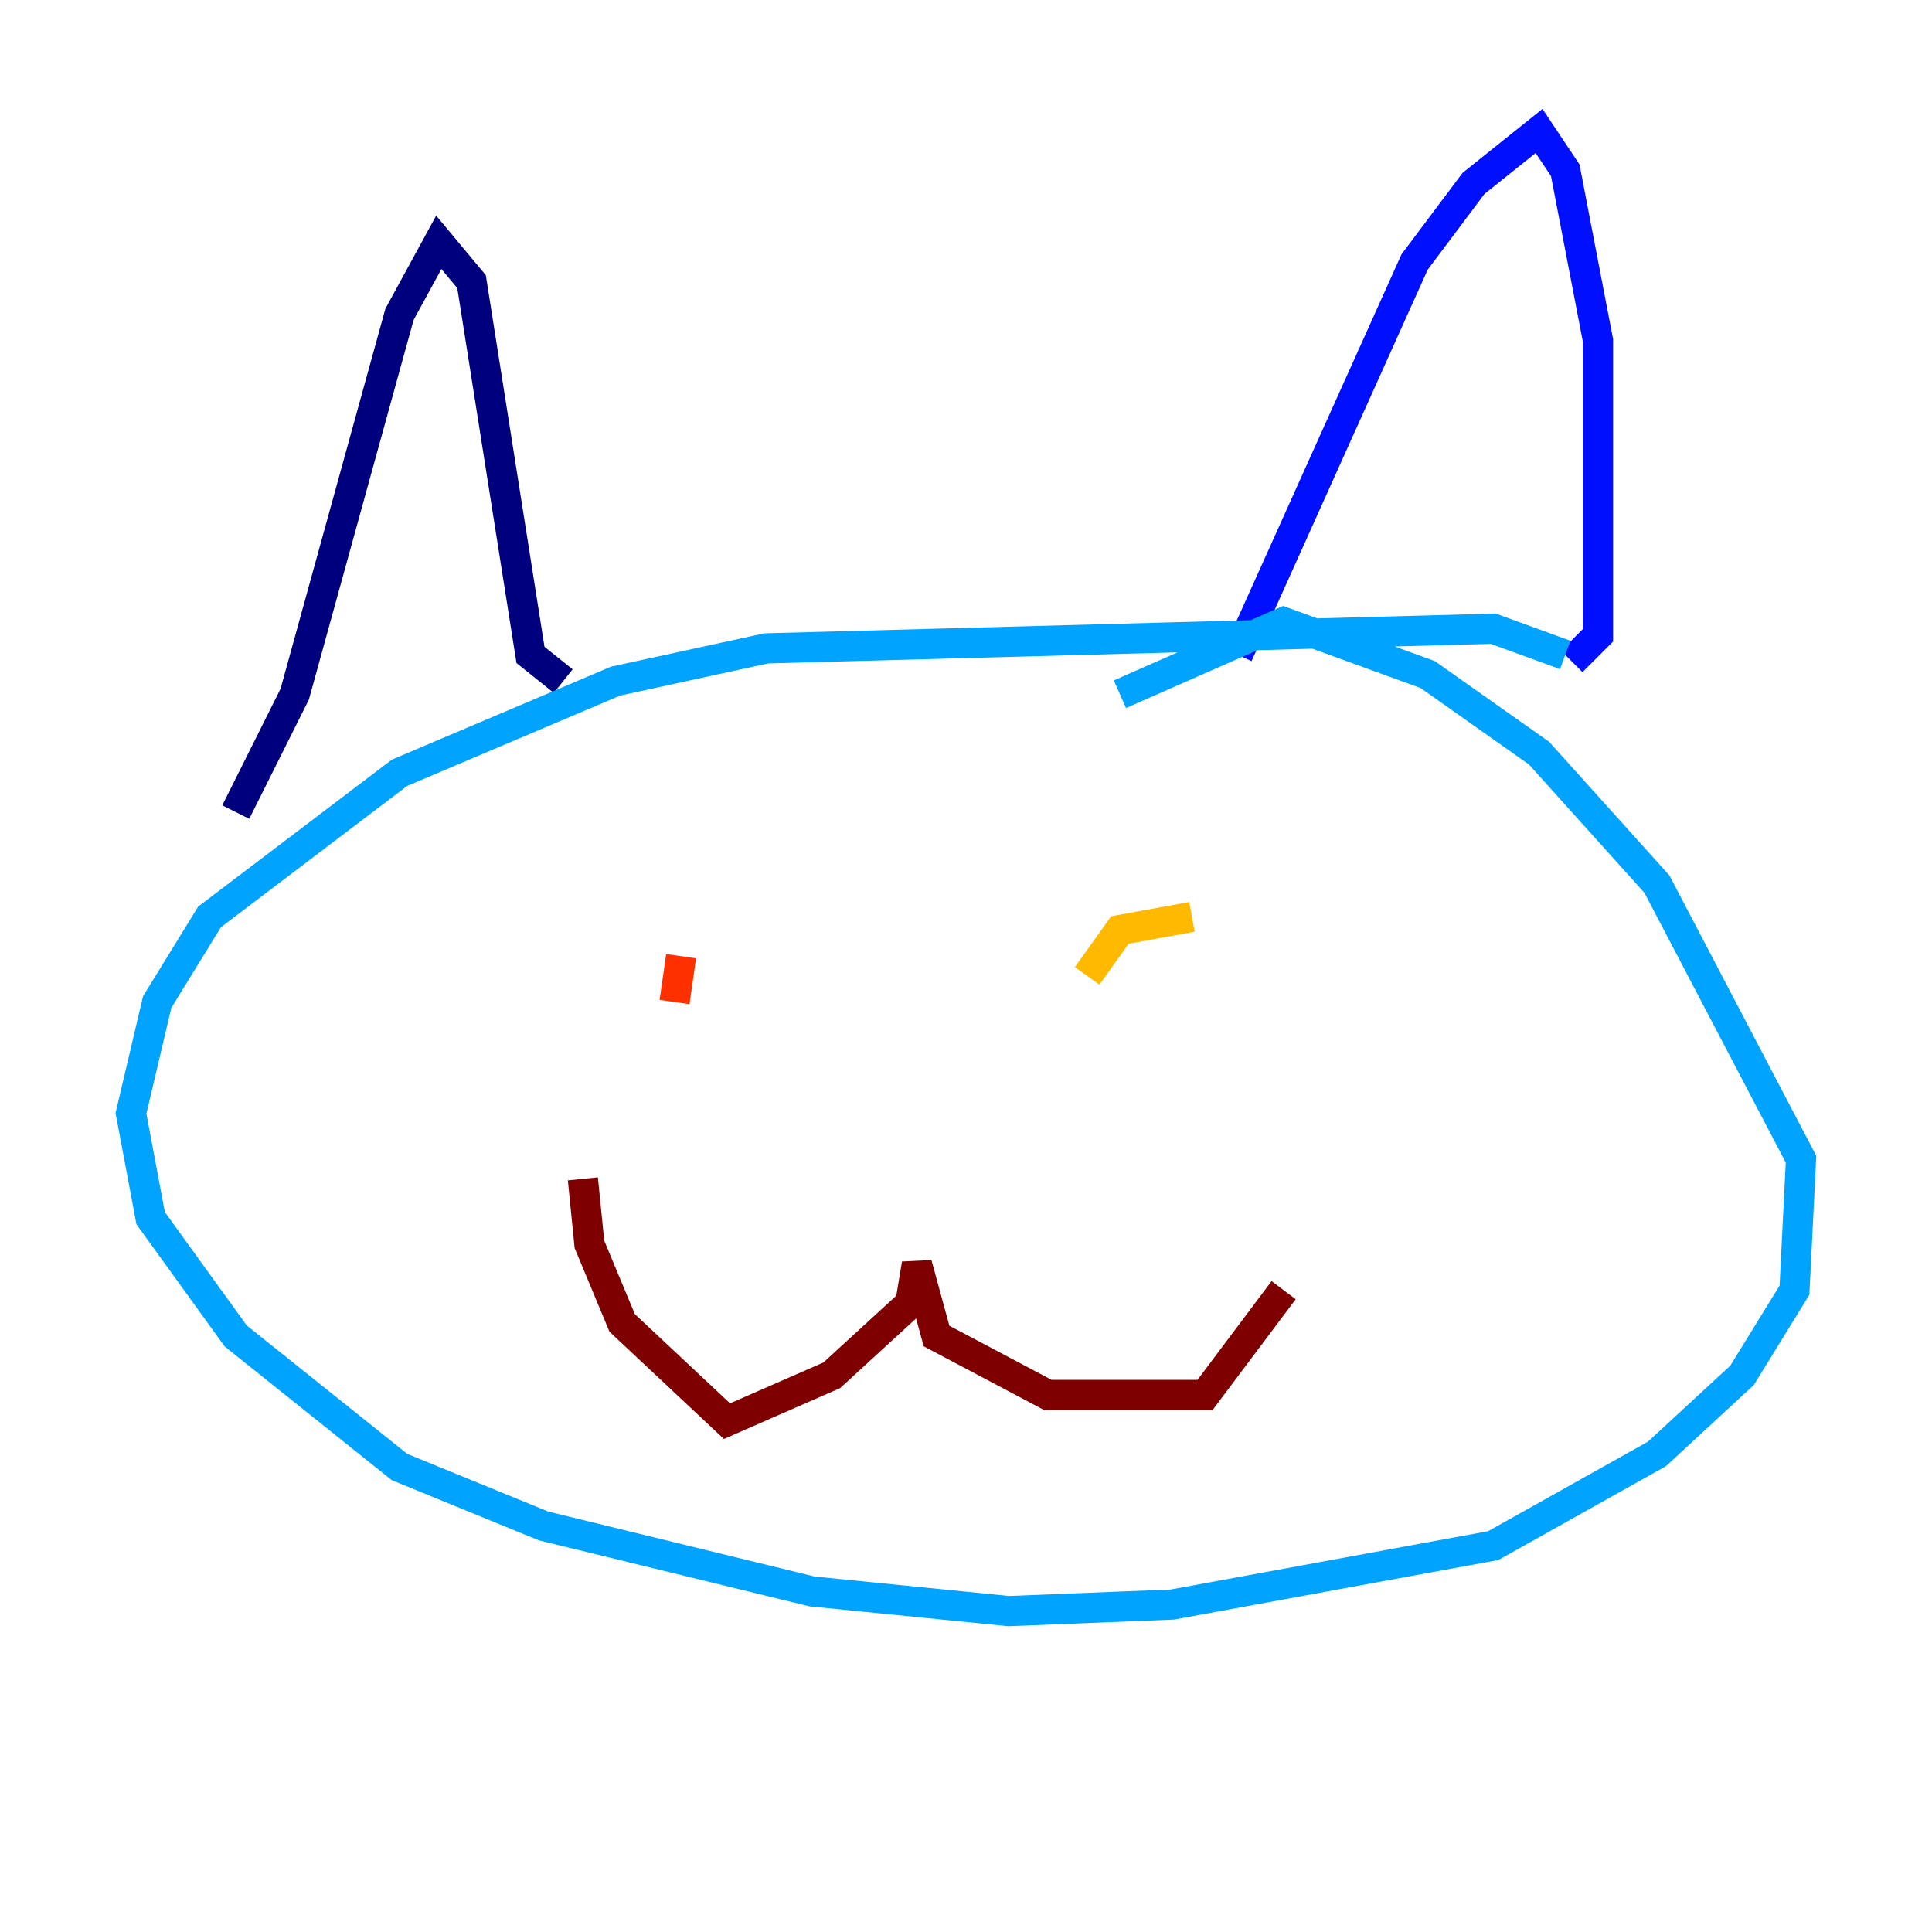 <?xml version="1.0" encoding="utf-8" ?>
<svg baseProfile="tiny" height="128" version="1.2" viewBox="0,0,128,128" width="128" xmlns="http://www.w3.org/2000/svg" xmlns:ev="http://www.w3.org/2001/xml-events" xmlns:xlink="http://www.w3.org/1999/xlink"><defs /><polyline fill="none" points="15.62,53.803 19.525,45.993 26.468,20.827 29.071,16.054 31.241,18.658 35.146,43.39 37.315,45.125" stroke="#00007f" stroke-width="2" /><polyline fill="none" points="82.007,43.39 93.722,17.356 97.627,12.149 101.966,8.678 103.702,11.281 105.871,22.563 105.871,42.088 104.136,43.824" stroke="#0010ff" stroke-width="2" /><polyline fill="none" points="103.702,43.39 98.929,41.654 50.766,42.956 40.786,45.125 26.468,51.2 13.885,60.746 10.414,66.386 8.678,73.763 9.98,80.705 15.62,88.515 26.468,97.193 36.014,101.098 53.803,105.437 66.82,106.739 77.668,106.305 98.929,102.4 109.776,96.325 115.417,91.119 118.888,85.478 119.322,76.8 109.776,58.576 101.966,49.898 94.59,44.691 85.044,41.22 74.197,45.993" stroke="#00a4ff" stroke-width="2" /><polyline fill="none" points="49.898,59.01 49.898,59.01" stroke="#3fffb7" stroke-width="2" /><polyline fill="none" points="72.895,59.01 72.895,59.01" stroke="#b7ff3f" stroke-width="2" /><polyline fill="none" points="78.969,60.746 74.197,61.614 72.027,64.651" stroke="#ffb900" stroke-width="2" /><polyline fill="none" points="45.125,63.349 44.691,66.386" stroke="#ff3000" stroke-width="2" /><polyline fill="none" points="38.617,78.102 39.051,82.441 41.22,87.647 48.163,94.156 55.105,91.119 60.312,86.346 60.746,83.742 62.047,88.515 69.424,92.42 79.837,92.42 85.044,85.478" stroke="#7f0000" stroke-width="2" /></svg>